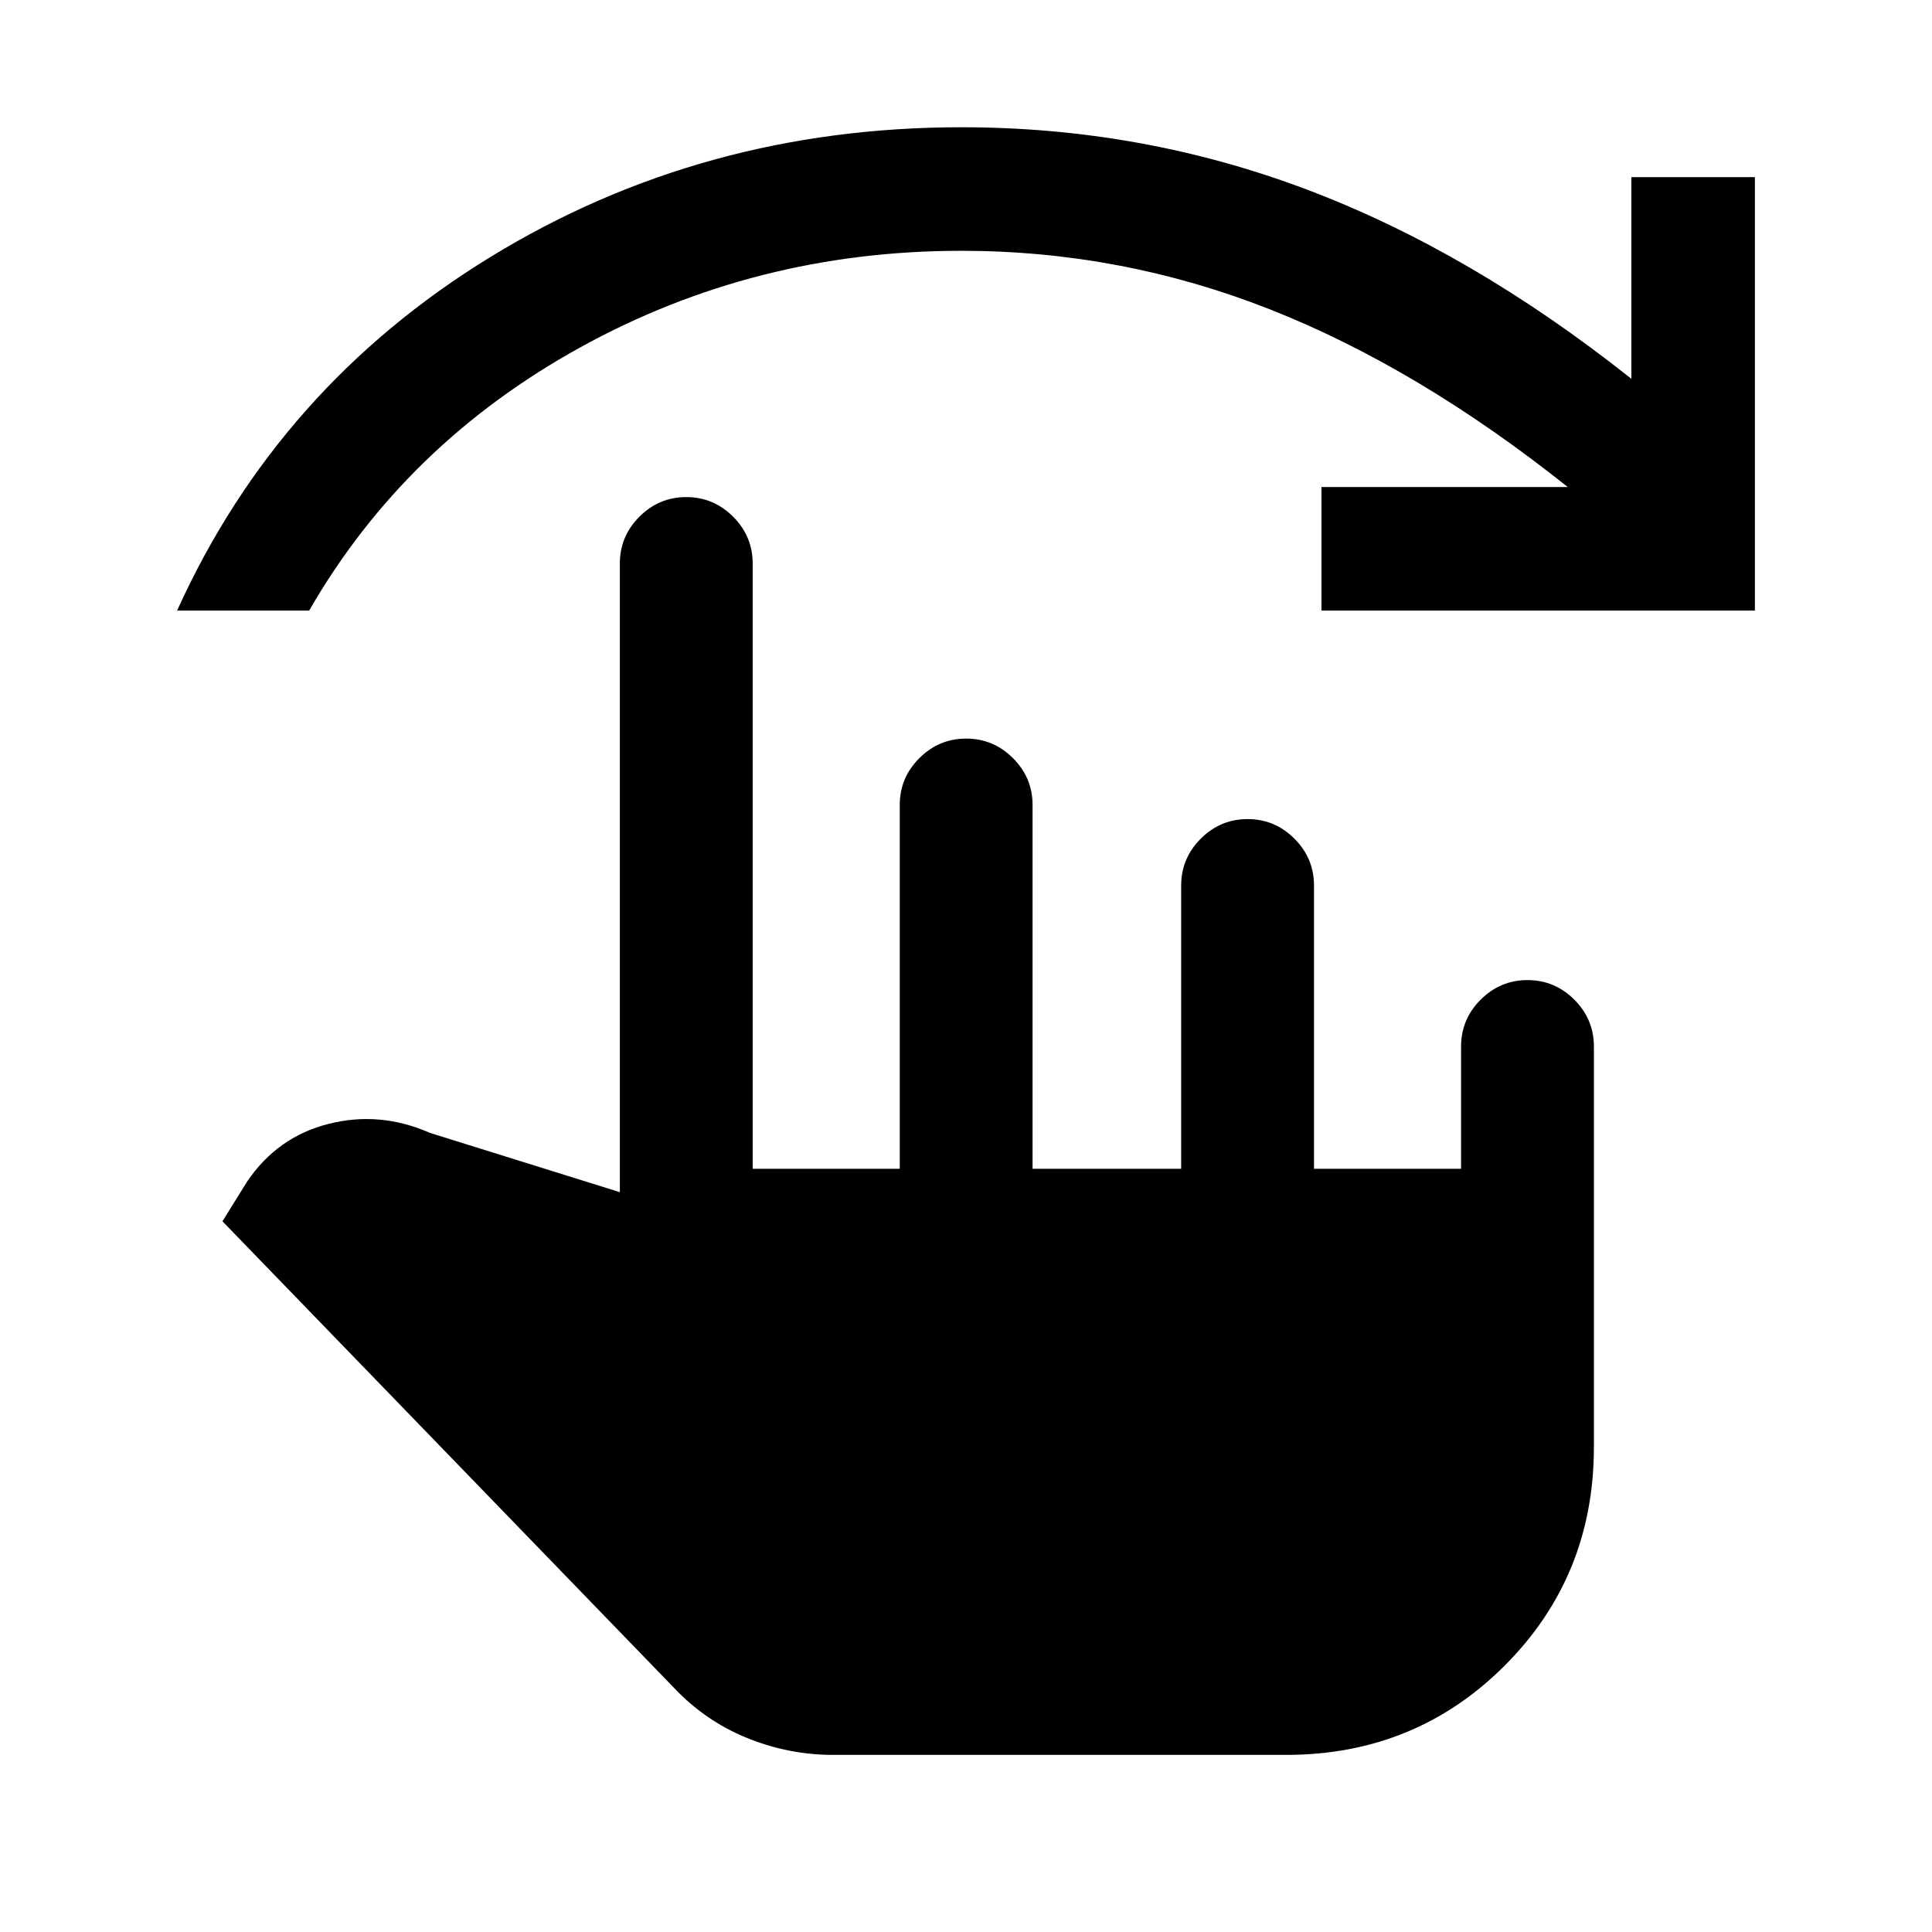 <svg xmlns="http://www.w3.org/2000/svg" height="24" viewBox="0 -960 960 960" width="24"><path d="M414-88q-22.15 0-42.92-8.46-20.77-8.46-36.46-25.16L110.54-353.15l12.23-19.7q15.08-22.3 40.58-28.73 25.5-6.42 50.27 4.5L308-367.62V-680q0-13.54 9.73-23.27T341-713q13.54 0 23.27 9.73T374-680v300.77h73.08V-560q0-13.54 9.73-23.27t23.27-9.73q13.54 0 23.27 9.73t9.73 23.27v180.77h73.84V-520q0-13.54 9.73-23.27t23.27-9.73q13.54 0 23.27 9.73t9.73 23.27v140.77H726V-440q0-13.54 9.73-23.27T759-473q13.54 0 23.27 9.73T792-440v199q0 64.31-44.35 108.65Q703.31-88 639-88H414ZM88-656.62q50.31-111.07 155.58-175.61 105.27-64.54 234.11-64.54 89.54 0 171.39 30.85 81.84 30.84 161.54 94.15V-872H872v215.38H656.62V-718H779q-74.54-59.38-148.23-88.38-73.69-29-153.08-29-102.38 0-189.38 48T153.62-656.62H88Z"/></svg>